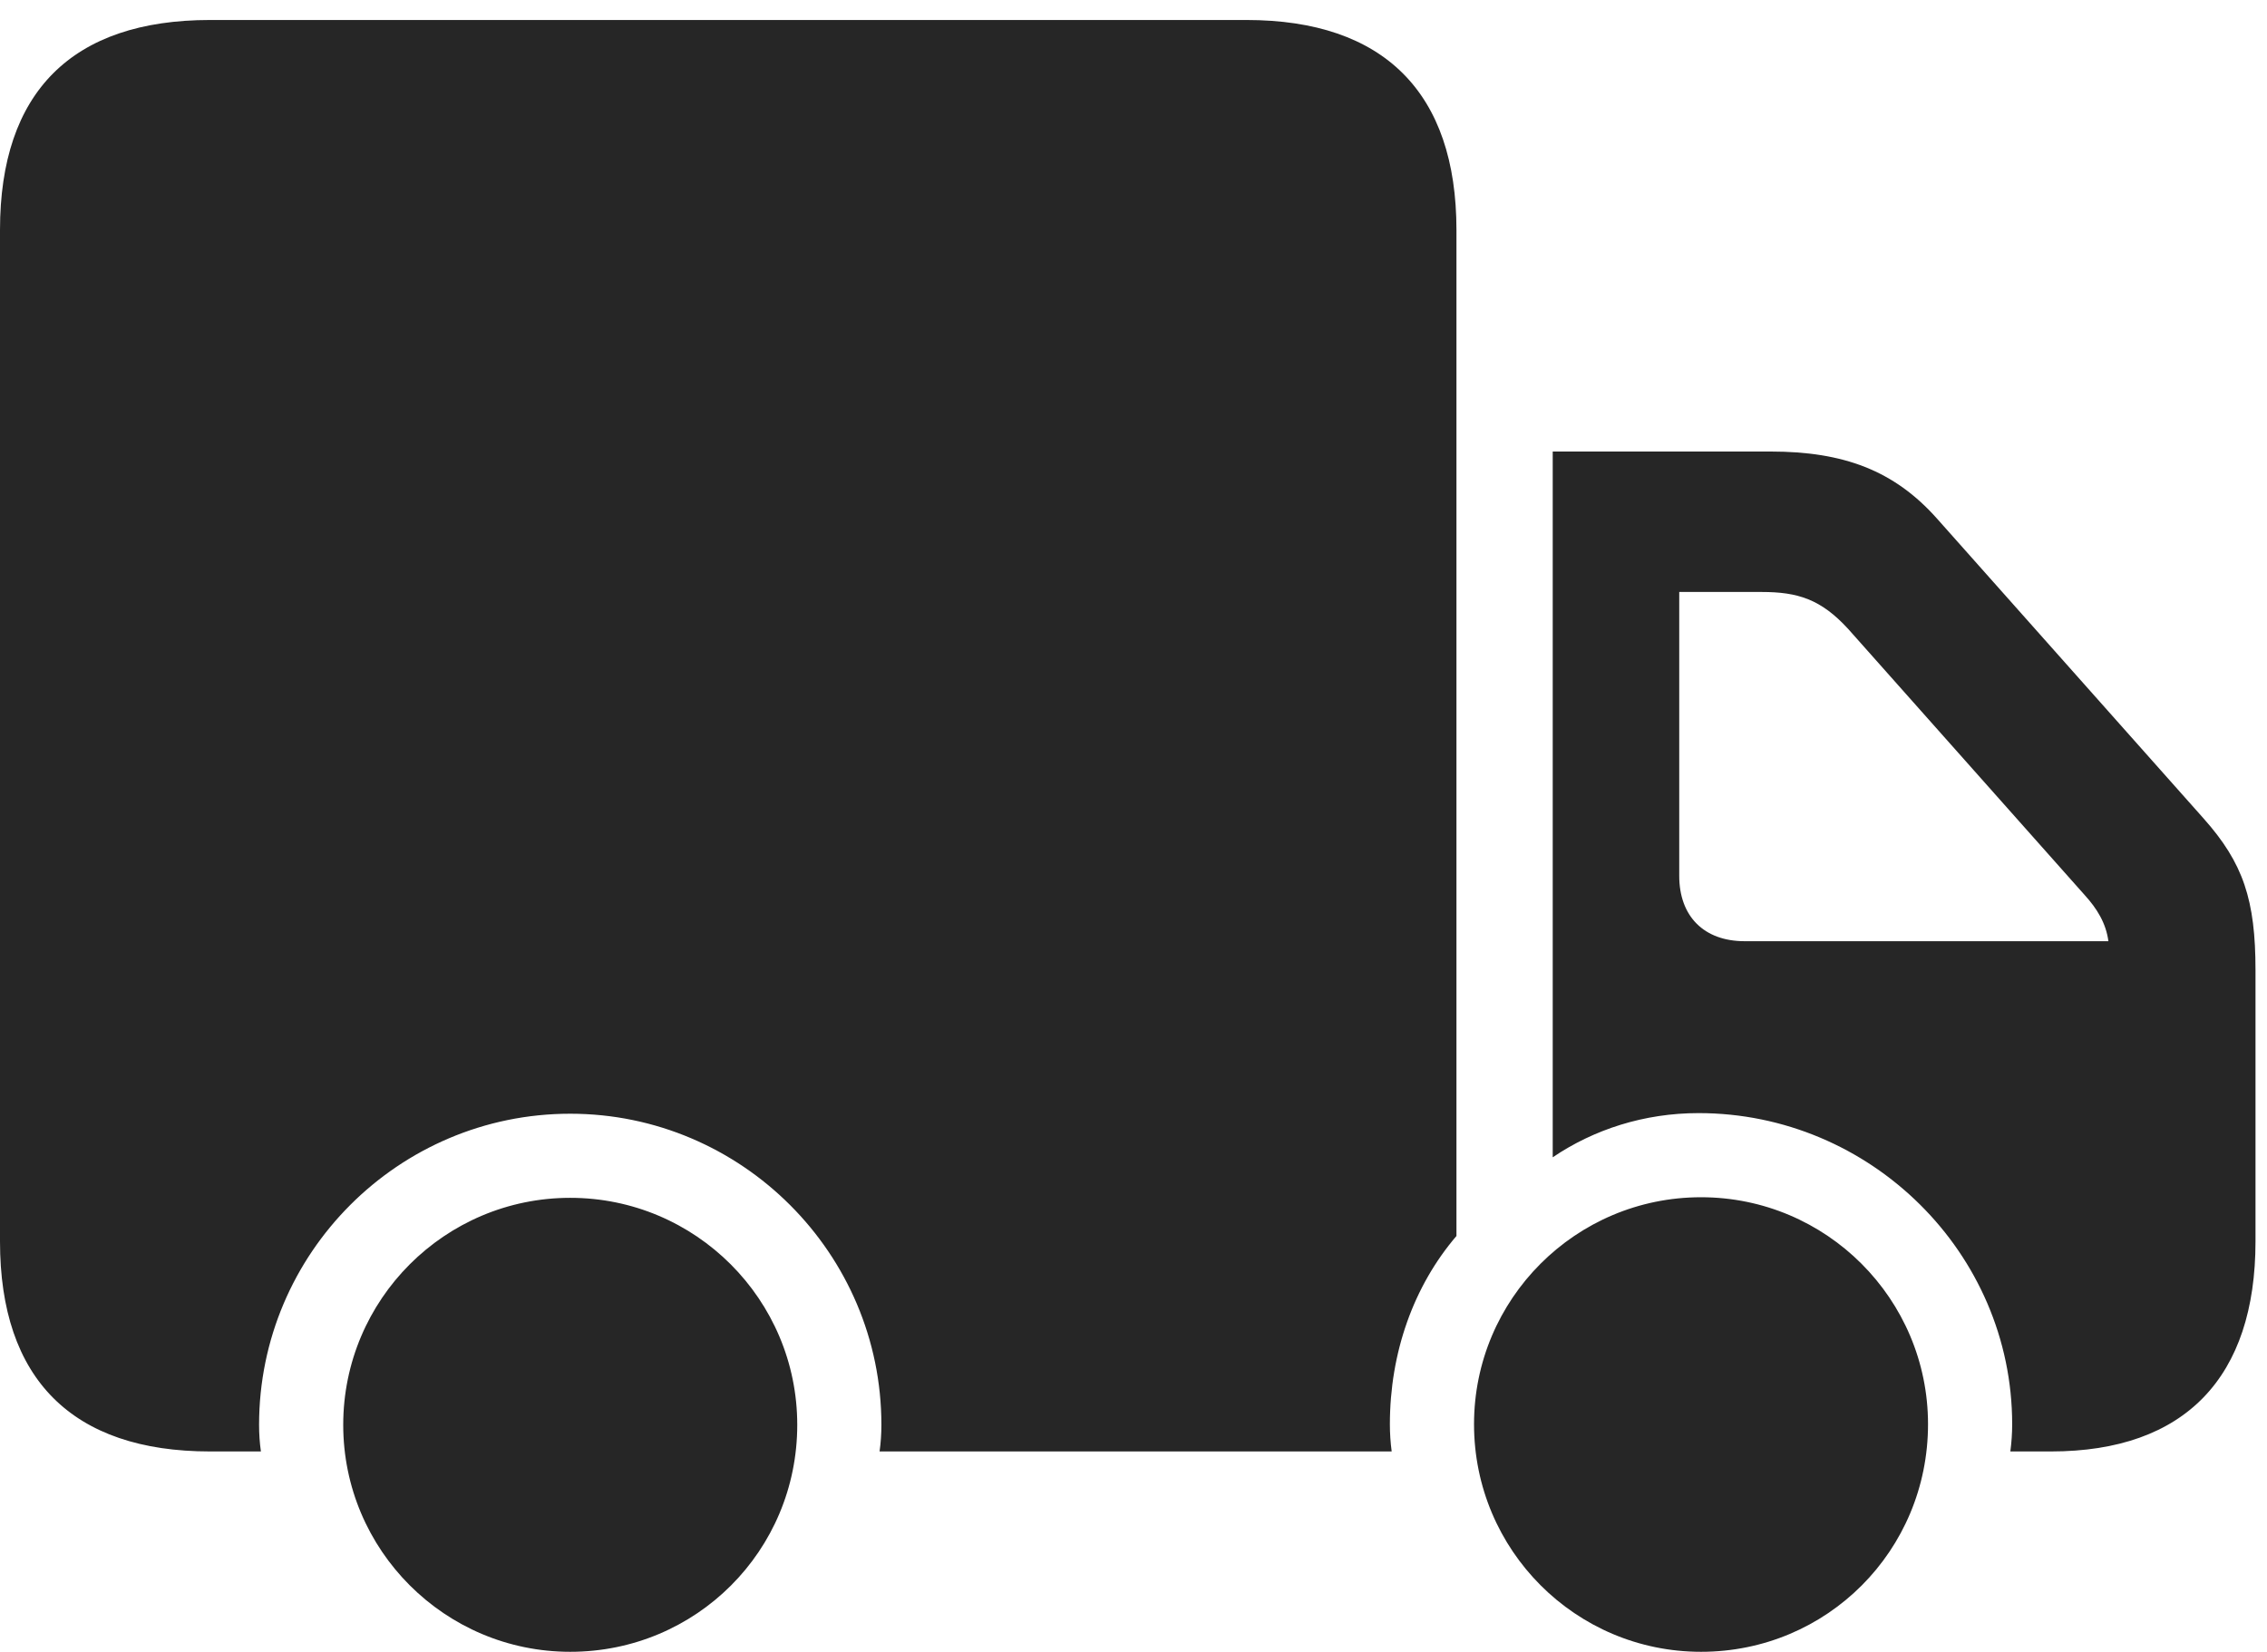 <?xml version="1.0" encoding="UTF-8"?>
<!--Generator: Apple Native CoreSVG 326-->
<!DOCTYPE svg
PUBLIC "-//W3C//DTD SVG 1.1//EN"
       "http://www.w3.org/Graphics/SVG/1.1/DTD/svg11.dtd">
<svg version="1.1" xmlns="http://www.w3.org/2000/svg" xmlns:xlink="http://www.w3.org/1999/xlink" viewBox="0 0 73.144 53.301">
 <g>
  <rect height="53.301" opacity="0" width="73.144" x="0" y="0"/>
  <path d="M46.992 39.883L46.992 7.422C46.992 2.988 44.648 0.645 40.215 0.645L6.777 0.645C2.324 0.645 0 2.969 0 7.422L0 40.059C0 44.492 2.324 46.836 6.777 46.836L8.418 46.836C8.379 46.562 8.359 46.27 8.359 45.977C8.359 40.449 12.852 35.938 18.398 35.938C23.926 35.938 28.438 40.449 28.438 45.977C28.438 46.27 28.418 46.562 28.379 46.836L44.902 46.836C44.863 46.543 44.844 46.25 44.844 45.957C44.844 43.652 45.605 41.504 46.992 39.883ZM50.098 14.57L50.098 37.344C51.426 36.445 53.047 35.918 54.805 35.918C60.352 35.918 64.922 40.43 64.922 45.957C64.922 46.25 64.902 46.543 64.863 46.836L66.172 46.836C70.508 46.836 72.773 44.434 72.773 40.059L72.773 31.309C72.773 29.043 72.383 27.852 71.094 26.406L62.5 16.738C61.113 15.176 59.473 14.57 57.129 14.57ZM56.289 30.371C54.98 30.371 54.18 29.57 54.18 28.262L54.18 19.102L56.836 19.102C58.008 19.102 58.75 19.336 59.629 20.293L67.266 28.887C67.656 29.316 67.949 29.785 68.027 30.371ZM18.398 53.301C22.461 53.301 25.723 50.039 25.723 45.977C25.723 41.934 22.441 38.652 18.398 38.652C14.355 38.652 11.074 41.934 11.074 45.977C11.074 50.02 14.355 53.301 18.398 53.301ZM54.883 53.301C58.945 53.301 62.207 50.039 62.207 45.957C62.207 41.914 58.926 38.633 54.883 38.633C50.84 38.633 47.559 41.914 47.559 45.957C47.559 50.02 50.84 53.301 54.883 53.301Z" fill="black" fill-opacity="0.85"/>
 </g>
</svg>
